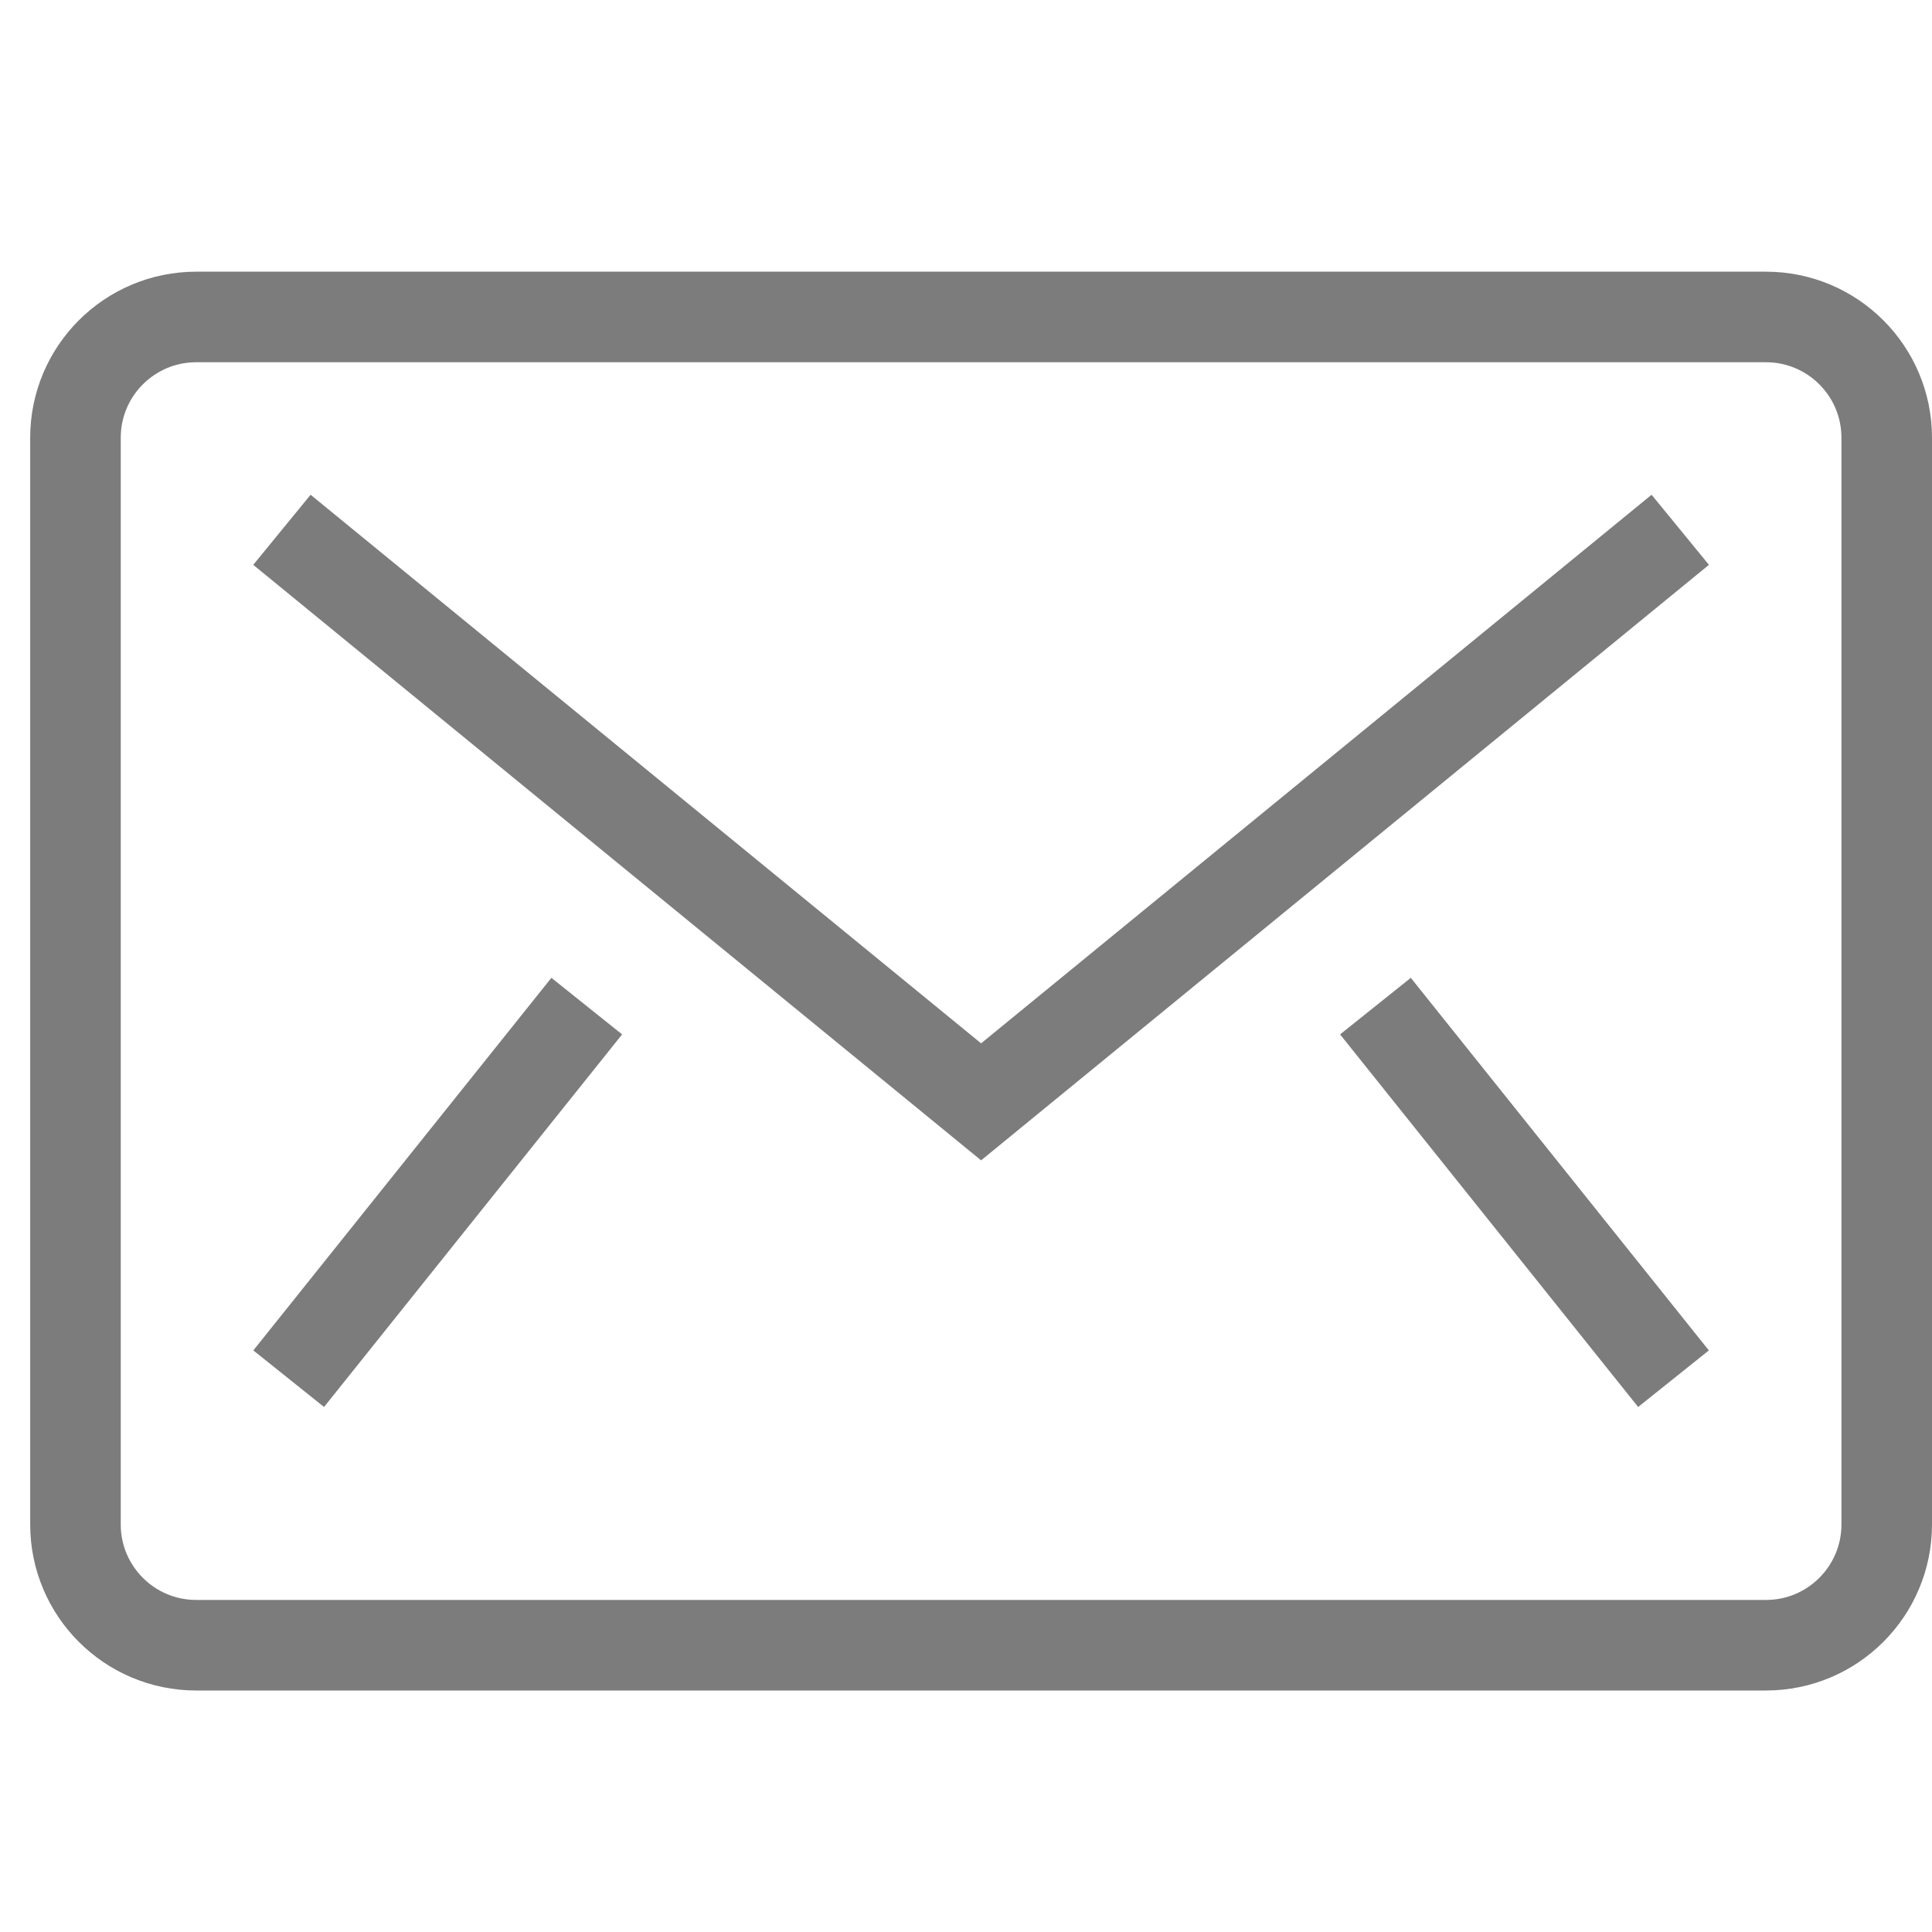 <svg xmlns="http://www.w3.org/2000/svg" viewBox="0 0 64 64" width="64" height="64"><title>contact</title><g class="nc-icon-wrapper" fill="#7c7c7c" transform="translate(0.5, 0.5)"><polyline data-color="color-2" fill="none" stroke="#7c7c7c" stroke-width="3" stroke-linecap="square" stroke-miterlimit="10" points=" 10,18 32,36 54,18 " stroke-linejoin="miter"/> <path fill="none" stroke="#7c7c7c" stroke-width="3" stroke-linecap="square" stroke-miterlimit="10" d="M2,14v36 c0,2.209,1.791,4,4,4h52c2.209,0,4-1.791,4-4V14c0-2.209-1.791-4-4-4H6C3.791,10,2,11.791,2,14z" stroke-linejoin="miter"/> <line data-color="color-2" fill="none" stroke="#7c7c7c" stroke-width="3" stroke-linecap="square" stroke-miterlimit="10" x1="10" y1="44" x2="18" y2="34" stroke-linejoin="miter"/> <line data-color="color-2" fill="none" stroke="#7c7c7c" stroke-width="3" stroke-linecap="square" stroke-miterlimit="10" x1="54" y1="44" x2="46" y2="34" stroke-linejoin="miter"/></g></svg>